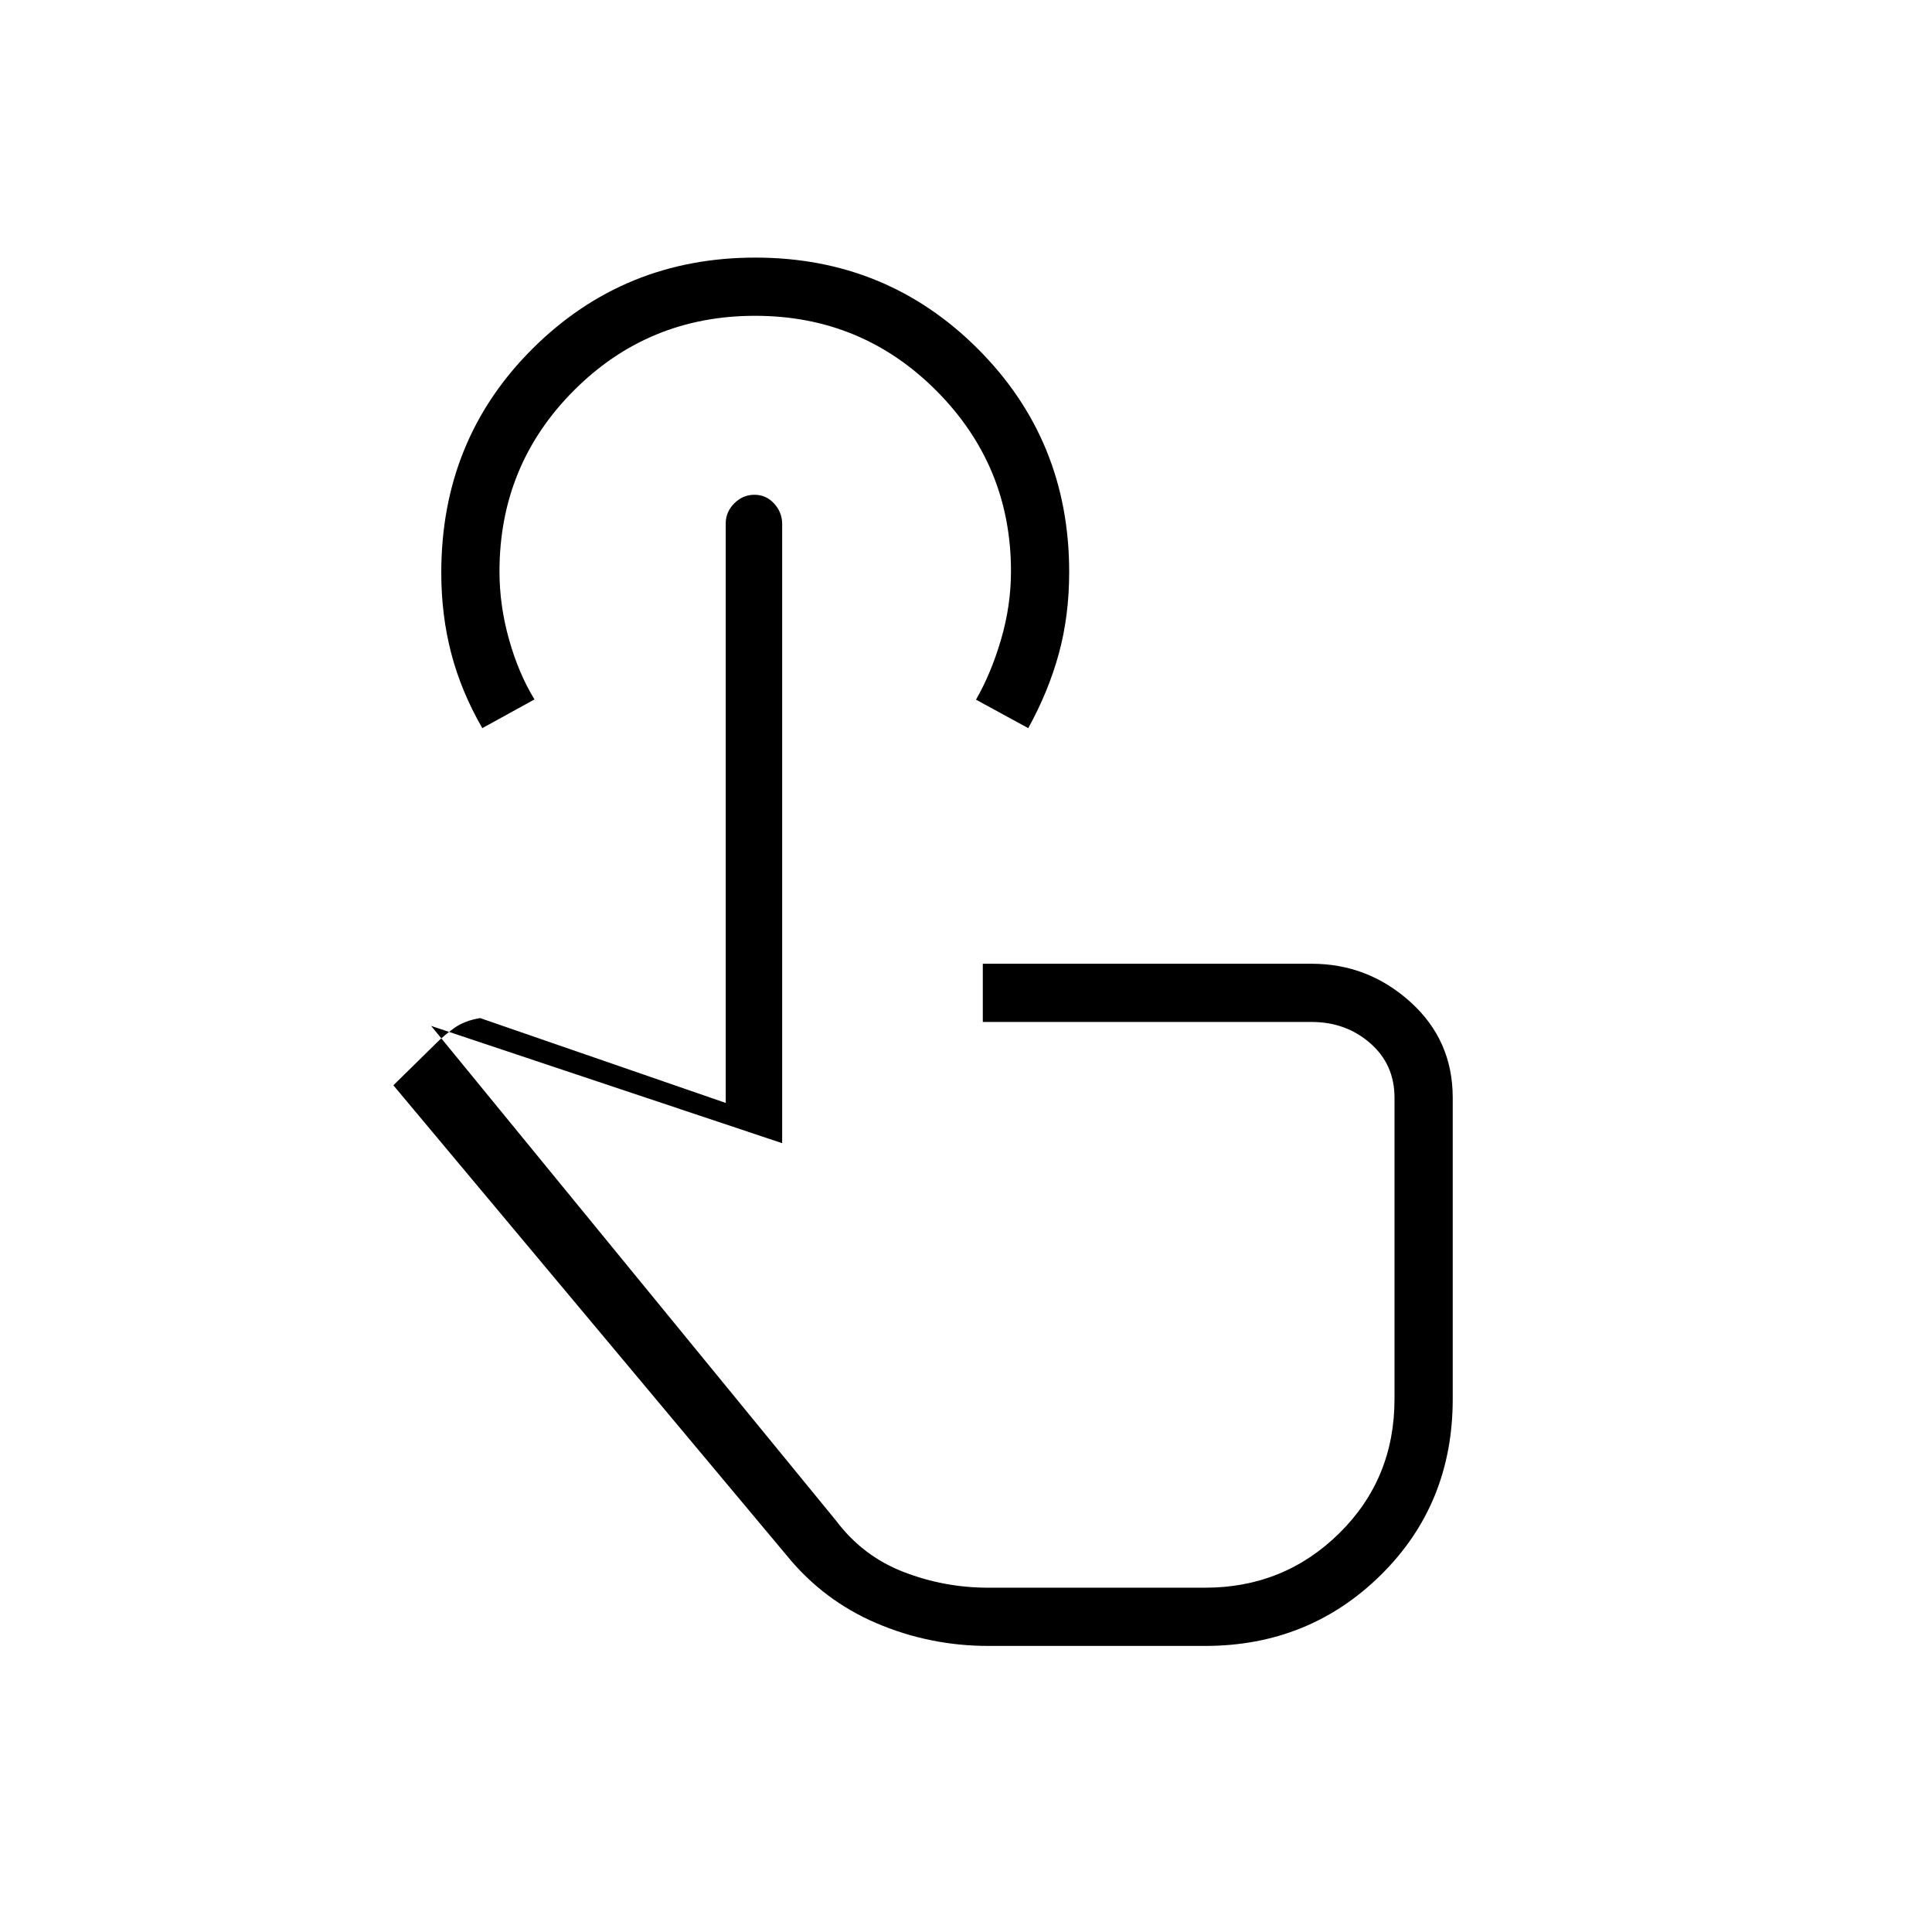 <svg xmlns="http://www.w3.org/2000/svg" height="20" viewBox="0 -960 960 960" width="20"><path d="M491.08-142.15q-29.12 0-55.55-11.29-26.44-11.29-44.61-33.64L195.46-420.73 217.12-442q3.38-3.38 8.48-7.1 5.09-3.71 12.98-5.02l122.04 42.16v-288.07q0-5.56 4.23-9.84 4.24-4.28 10.04-4.28 5.8 0 9.78 4.37 3.98 4.37 3.98 10.07v307.75l-174.42-58.27L415.5-204.31q13.15 17.49 33.37 25.36 20.23 7.87 42.21 7.87h107.73q39.19 0 66.65-27.04 27.46-27.04 27.46-66.69v-149.81q0-16.46-12.06-27.01-12.06-10.56-29.13-10.56H488.35v-28.93h163.38q28.03 0 49.07 18.98 21.05 18.98 21.05 47.52v149.81q0 52.19-35.74 87.43-35.73 35.23-87.3 35.23H491.08ZM239.65-598.19q-10.46-18.16-15.42-37.11-4.96-18.95-4.96-40.14 0-66.19 45.42-111.37Q310.12-832 375.33-832q65.21 0 110.57 45.36 45.37 45.35 45.37 110.84 0 21.76-5.15 40.61-5.16 18.84-15.19 37l-25.97-14.15q7.5-13.01 12.44-29.85 4.95-16.85 4.95-33.99 0-52.47-37.09-89.69-37.08-37.21-90.05-37.21-52.98 0-90 37.06t-37.02 90q0 16.93 4.75 33.8 4.75 16.87 12.64 29.76l-25.93 14.27Zm215 271.84Z"/></svg>